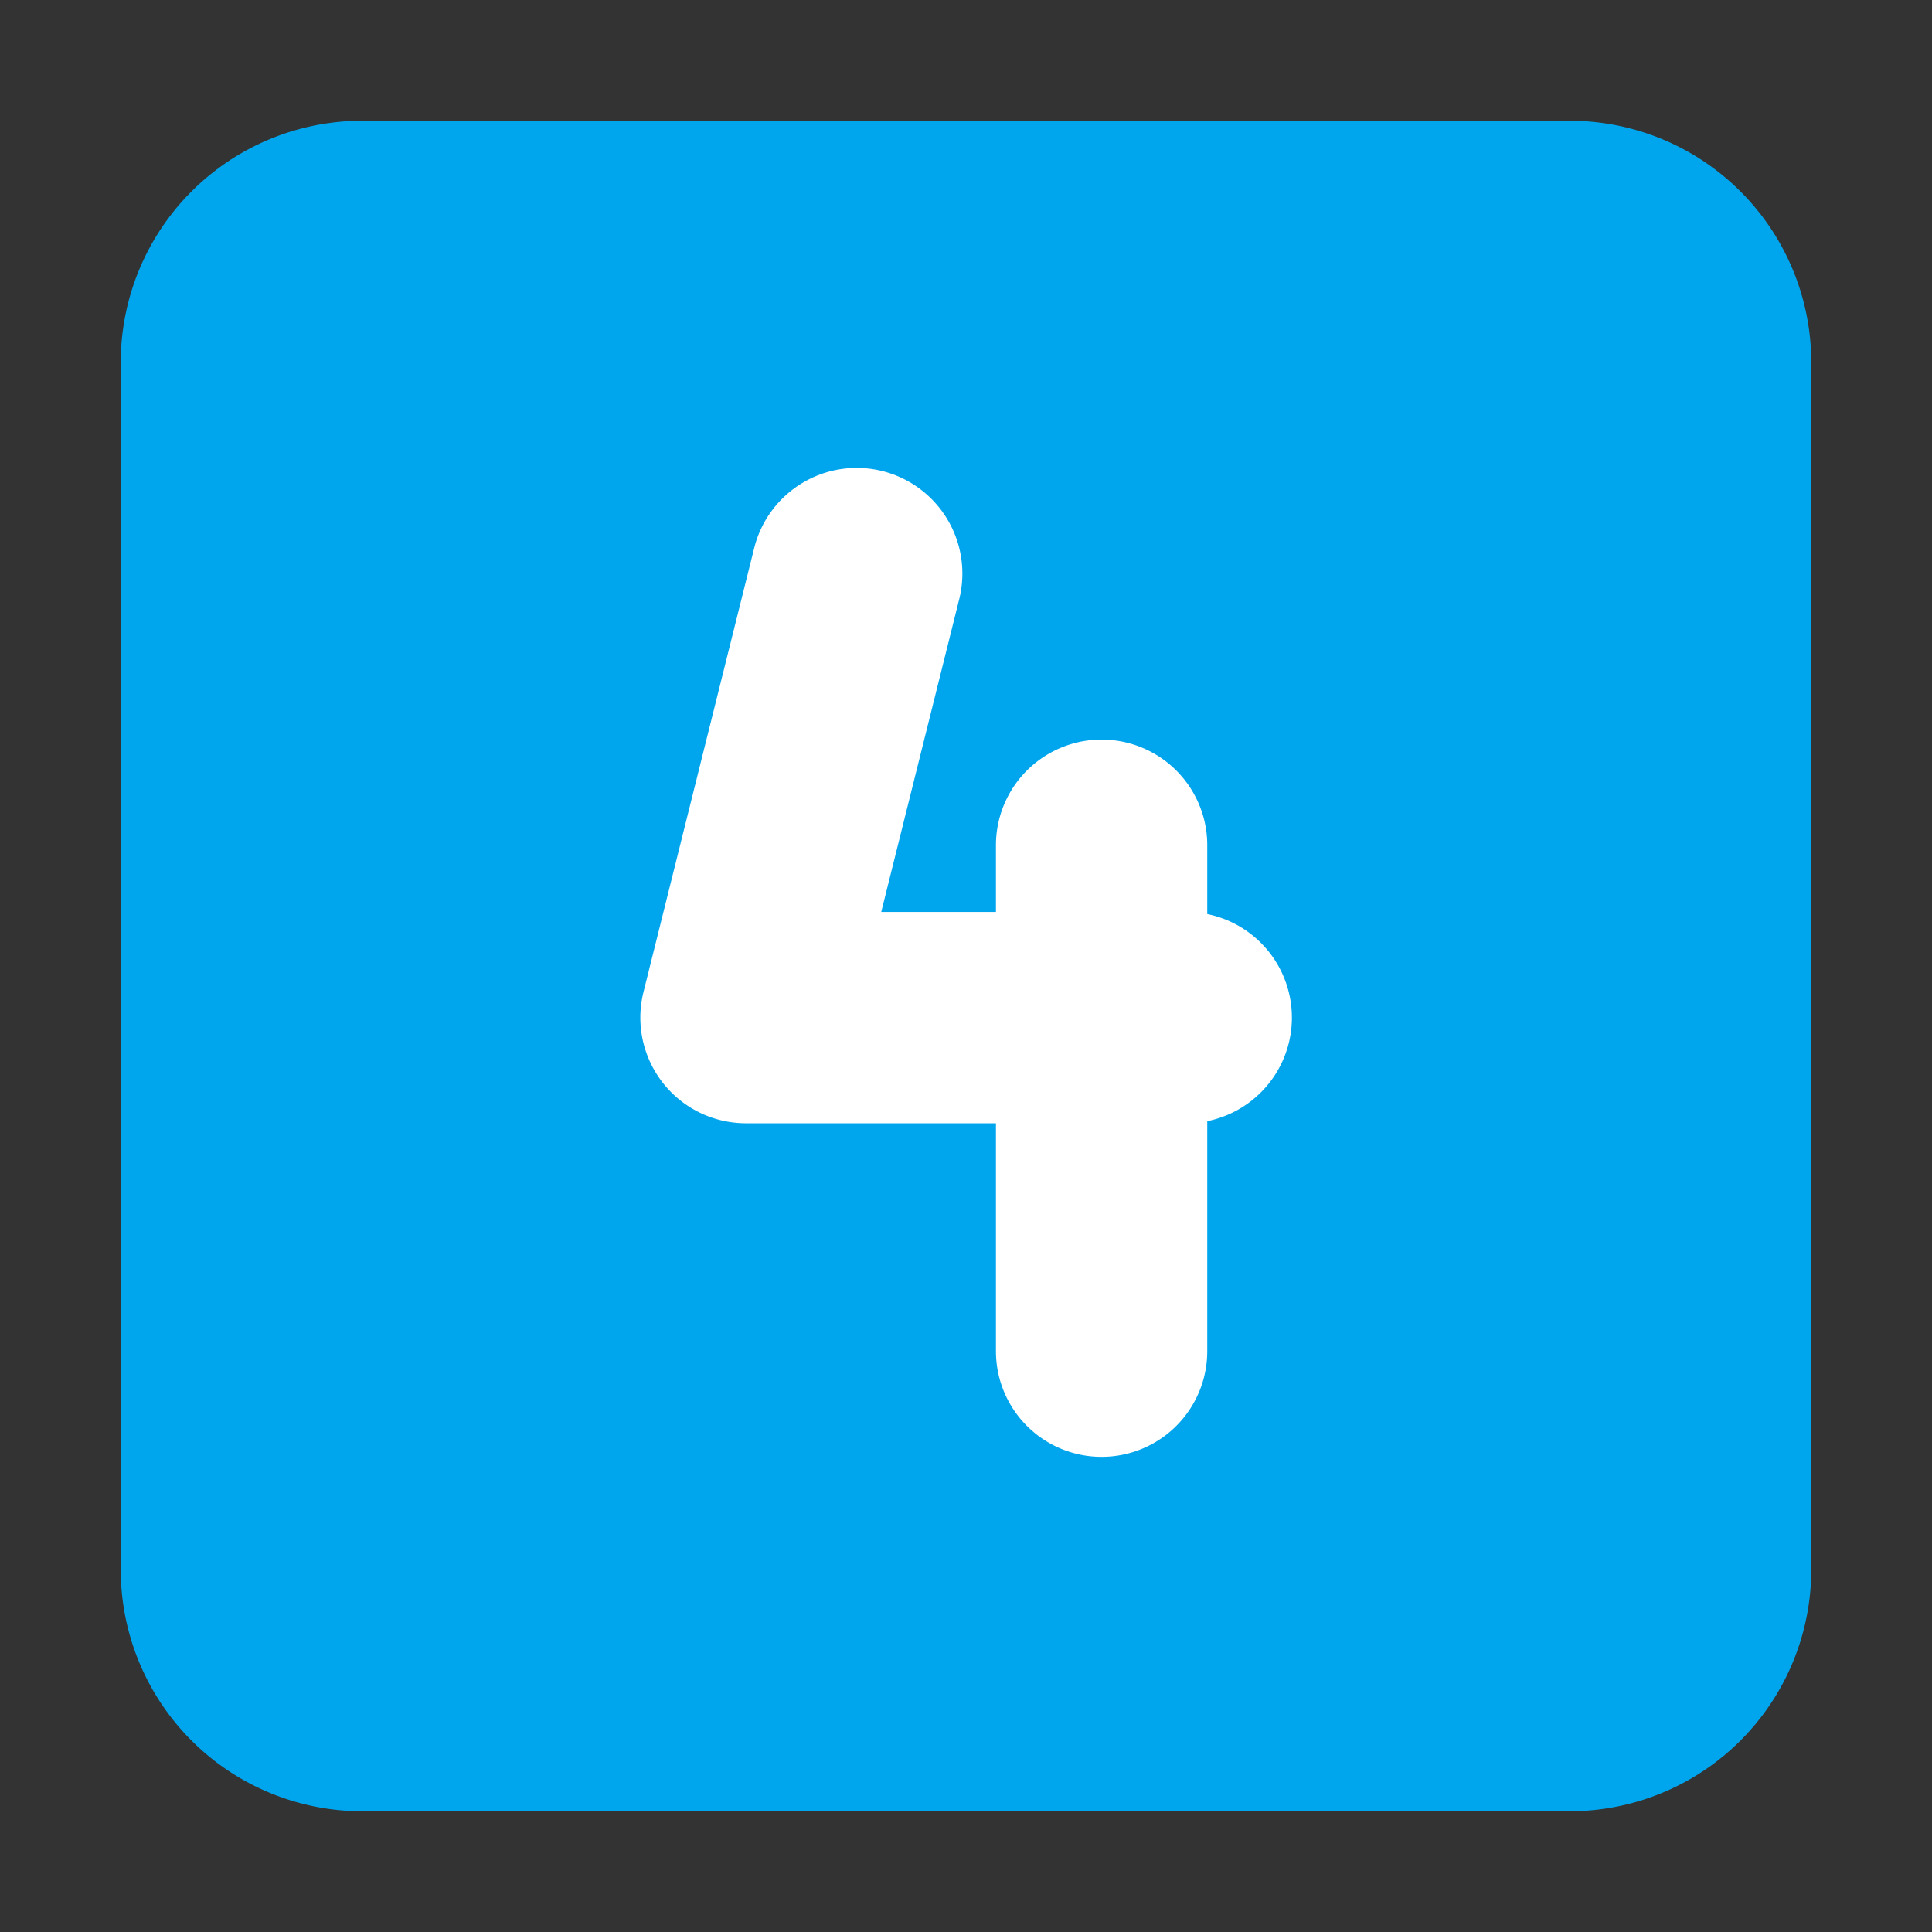 <svg xmlns="http://www.w3.org/2000/svg" xmlns:xlink="http://www.w3.org/1999/xlink" width="32" height="32" viewBox="0 0 32 32"><rect x="0" y="0" width="32" height="32" fill="#333333" stroke="none"/><g fill="none"><path fill="#00A6ED" d="M2 6a4 4 0 0 1 4-4h20a4 4 0 0 1 4 4v20a4 4 0 0 1-4 4H6a4 4 0 0 1-4-4z"/><path fill="#fff" d="M14.613 7.802a1.75 1.75 0 0 1 1.275 2.121l-1.292 5.182h1.9V14a1.75 1.75 0 1 1 3.5 0v1.14a1.75 1.75 0 0 1 0 3.43v3.81a1.75 1.75 0 1 1-3.5 0v-3.775h-4.14a1.75 1.75 0 0 1-1.698-2.173l1.834-7.355a1.75 1.75 0 0 1 2.121-1.275"/></g></svg>